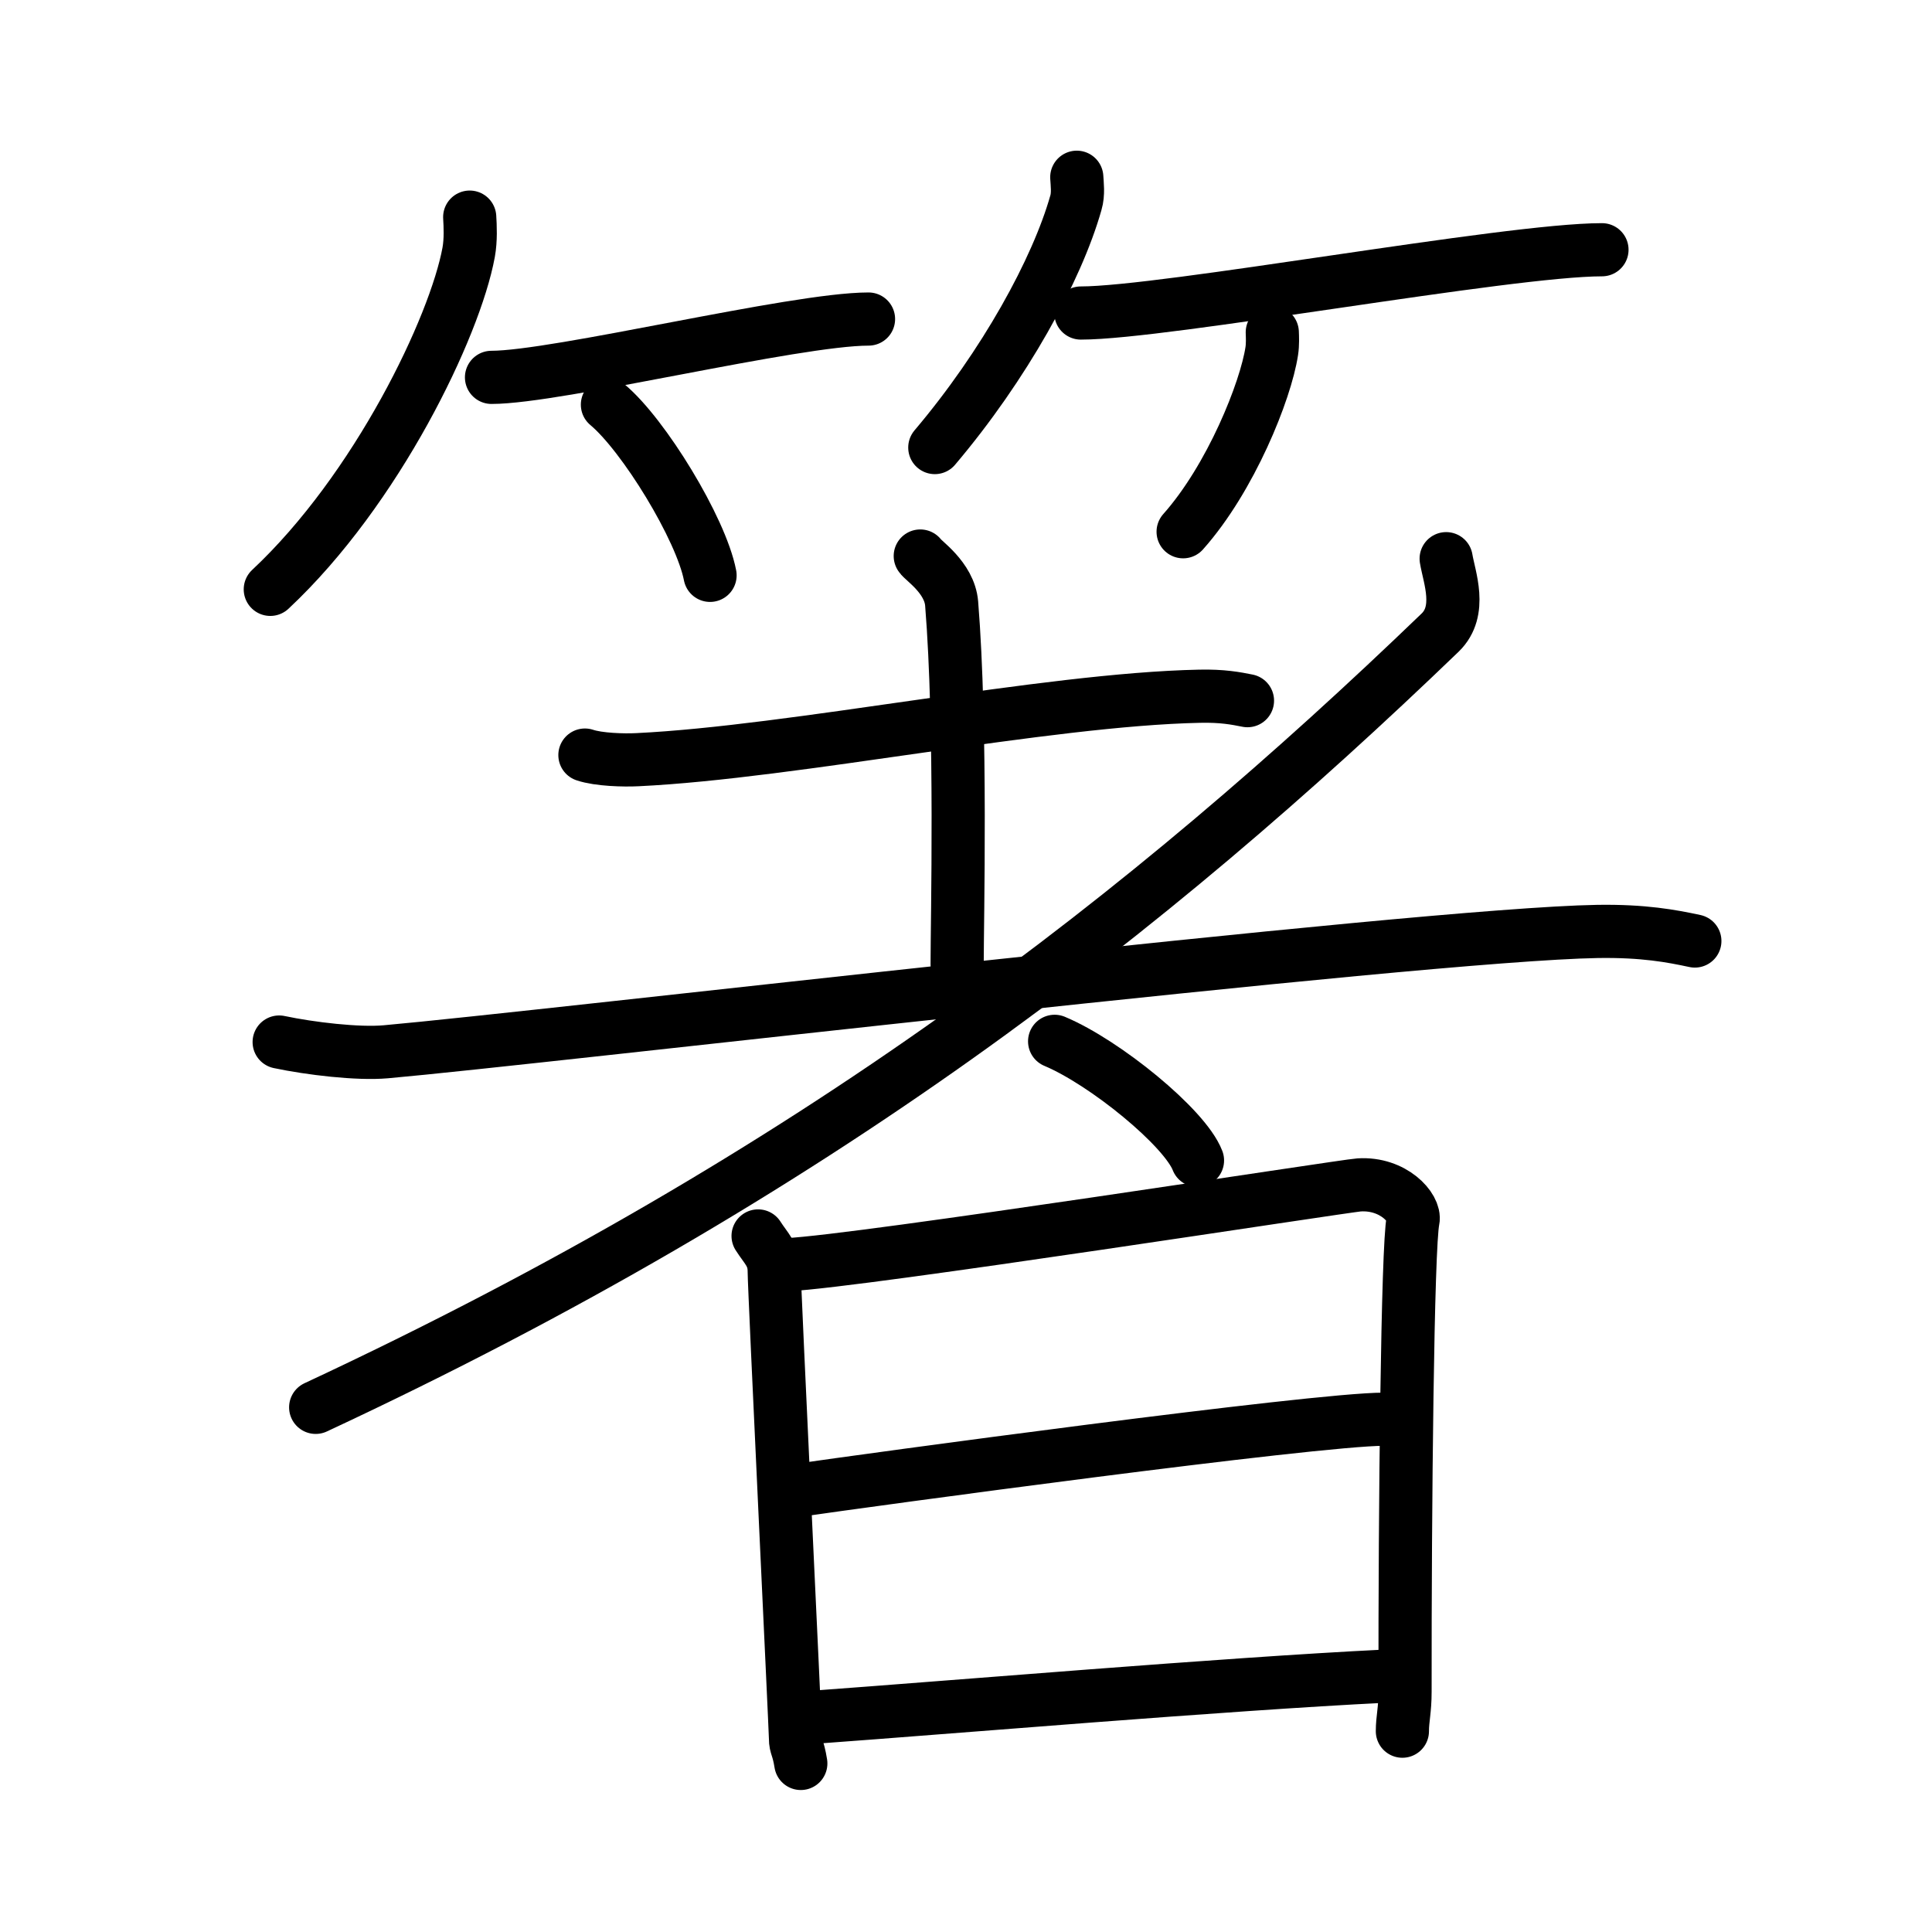 <svg xmlns="http://www.w3.org/2000/svg" width="109" height="109" viewBox="0 0 109 109"><g xmlns:kvg="http://kanjivg.tagaini.net" id="kvg:StrokePaths_07bb8" style="fill:none;stroke:#000000;stroke-width:3;stroke-linecap:round;stroke-linejoin:round;"><g id="kvg:07bb8" kvg:element="&#31672;"><g id="kvg:07bb8-g1" kvg:element="&#31481;" kvg:variant="true" kvg:position="top" kvg:radical="general"><g id="kvg:07bb8-g2" kvg:position="left"><path id="kvg:07bb8-s1" kvg:type="&#12754;" d="M26.5,12.25c0.03,0.49,0.07,1.28-0.06,1.99c-0.77,4.19-5.17,13.38-11.19,19.01"/><path id="kvg:07bb8-s2" kvg:type="&#12752;b" d="M27.73,21.29C31.44,21.29,44.84,18,49,18"/><path id="kvg:07bb8-s3" kvg:type="&#12756;/&#12753;" d="M34.27,22.83c2.04,1.7,5.28,6.99,5.79,9.63"/></g><g id="kvg:07bb8-g3" kvg:position="right"><path id="kvg:07bb8-s4" kvg:type="&#12754;" d="M60.75,10c0.02,0.36,0.1,0.94-0.05,1.44c-1.07,3.78-4.03,9.17-7.96,13.81"/><path id="kvg:07bb8-s5" kvg:type="&#12752;b" d="M60.98,17.66c4.73,0,24.08-3.57,29.4-3.57"/><path id="kvg:07bb8-s6" kvg:type="&#12754;/&#12762;" d="M71.78,18.75c0.01,0.26,0.03,0.68-0.03,1.06c-0.34,2.24-2.31,7.17-5,10.19"/></g></g><g id="kvg:07bb8-g4" kvg:element="&#32773;" kvg:variant="true" kvg:position="bottom"><g id="kvg:07bb8-g5" kvg:element="&#32770;" kvg:original="&#32769;" kvg:partial="true"><g id="kvg:07bb8-g6" kvg:element="&#22303;"><path id="kvg:07bb8-s7" kvg:type="&#12752;" d="M33,42.6c0.77,0.26,2.19,0.3,2.96,0.26c8.79-0.42,23.04-3.4,31.71-3.58c1.29-0.03,2.06,0.12,2.71,0.25"/><path id="kvg:07bb8-s8" kvg:type="&#12753;a" d="M51.92,31.37c0.12,0.23,1.65,1.21,1.77,2.68C54.26,41.11,54,51.99,54,54.4"/><path id="kvg:07bb8-s9" kvg:type="&#12752;" d="M15.75,58.79c1.75,0.37,4.44,0.69,6.01,0.55c8.74-0.77,58.24-6.62,68.37-6.79c2.61-0.04,4.18,0.26,5.49,0.54"/></g><path id="kvg:07bb8-s10" kvg:type="&#12754;" d="M81.59,31.52c0.17,1.04,0.93,2.94-0.34,4.17C64.84,51.49,46,66.25,17.81,79.4"/></g><path id="kvg:07bb8-s11" kvg:type="&#12756;" d="M59.5,58.75c2.84,1.19,7.35,4.87,8.06,6.72"/><g id="kvg:07bb8-g7" kvg:element="&#26085;"><path id="kvg:07bb8-s12" kvg:type="&#12753;" d="M42.77,69.73c0.45,0.71,0.91,1.06,0.91,2c0,0.94,1.2,25.88,1.2,26.35s0.15,0.47,0.3,1.41"/><path id="kvg:07bb8-s13" kvg:type="&#12757;a" d="M44.43,71.35c4.09-0.19,31.44-4.45,32.25-4.5c1.94-0.12,3.19,1.31,3.04,2c-0.31,1.41-0.46,16.24-0.45,26.59c0,1.06-0.15,1.53-0.15,2.23"/><path id="kvg:07bb8-s14" kvg:type="&#12752;a" d="M44.88,84.1c4.12-0.6,29.28-4.03,33.19-4.03"/><path id="kvg:07bb8-s15" kvg:type="&#12752;a" d="M46.22,96.86c7.05-0.51,23.06-1.86,31.84-2.29"/></g></g></g></g></svg>